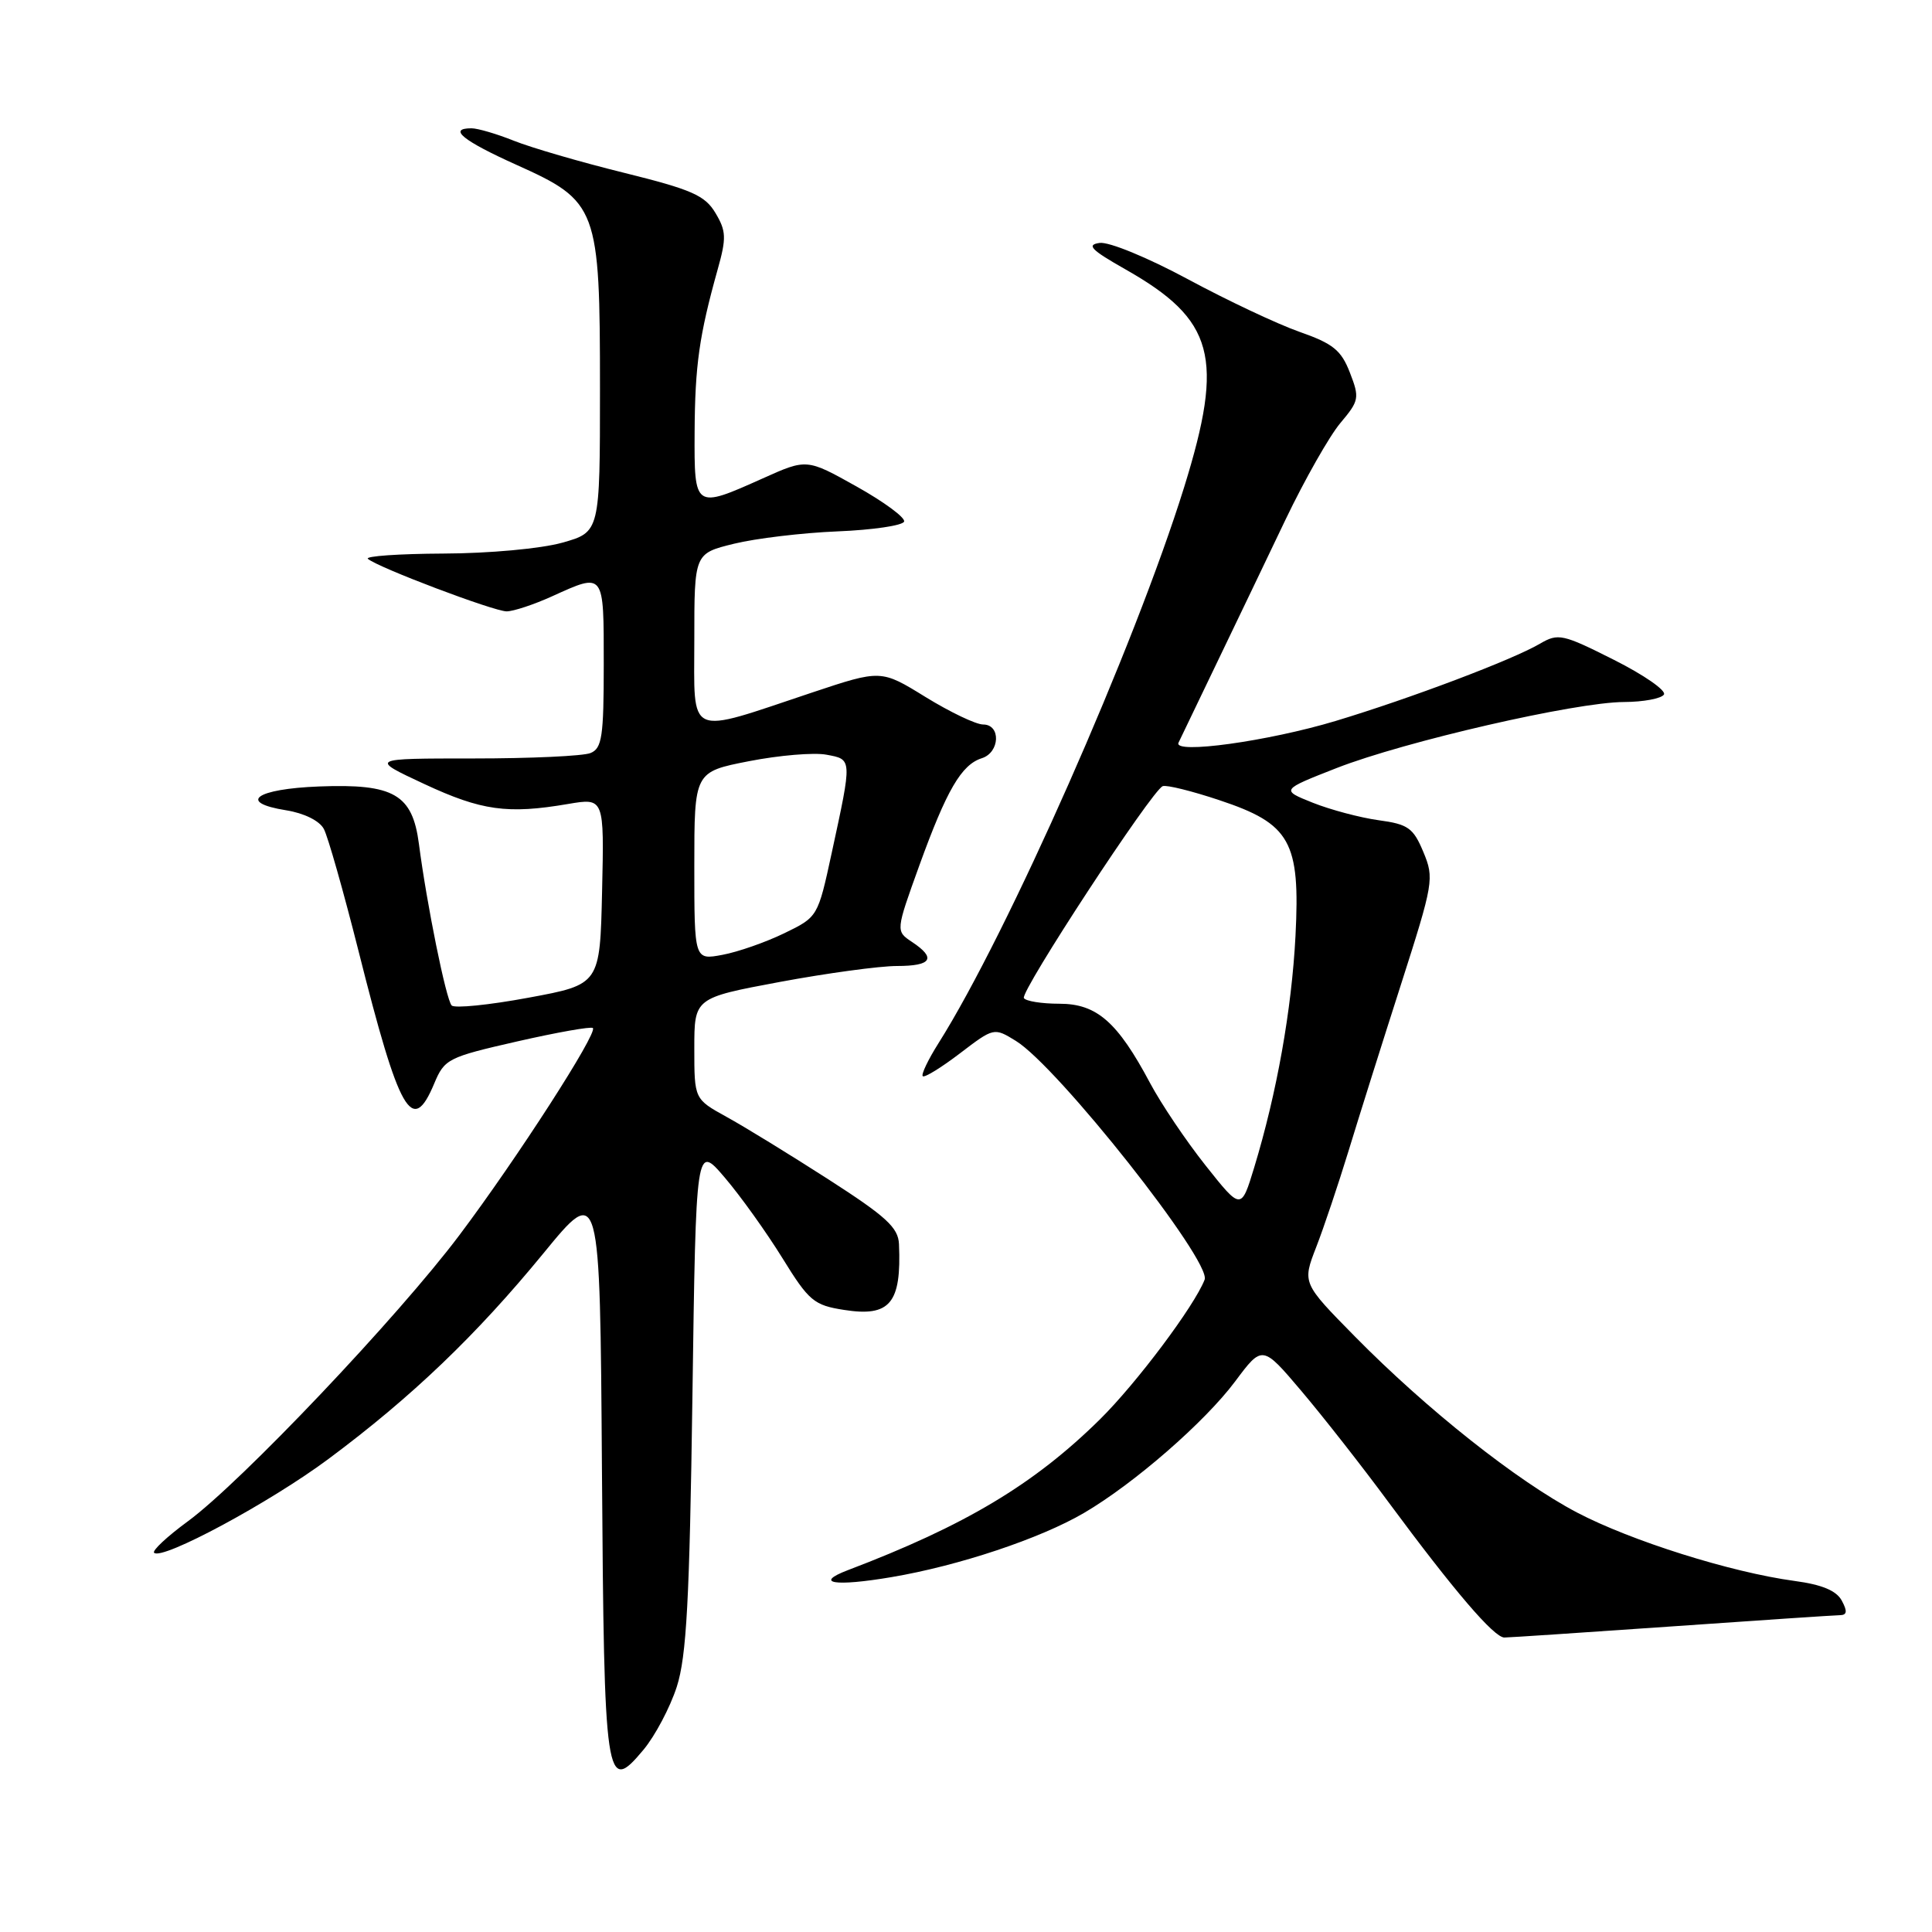 <?xml version="1.0" encoding="UTF-8" standalone="no"?>
<!DOCTYPE svg PUBLIC "-//W3C//DTD SVG 1.1//EN" "http://www.w3.org/Graphics/SVG/1.1/DTD/svg11.dtd" >
<svg xmlns="http://www.w3.org/2000/svg" xmlns:xlink="http://www.w3.org/1999/xlink" version="1.1" viewBox="0 0 256 256">
 <g >
 <path fill="currentColor"
d=" M 89.68 223.50 C 90.97 219.46 91.37 212.08 91.75 185.03 C 92.22 151.57 92.22 151.57 96.03 156.03 C 98.13 158.49 101.56 163.29 103.67 166.70 C 107.19 172.40 107.85 172.95 111.84 173.57 C 117.93 174.53 119.46 172.70 119.12 164.85 C 119.02 162.65 117.43 161.20 109.75 156.26 C 104.66 152.99 98.59 149.26 96.25 147.98 C 92.00 145.63 92.00 145.63 92.00 138.93 C 92.00 132.23 92.00 132.23 103.34 130.11 C 109.58 128.95 116.56 128.00 118.84 128.00 C 123.46 128.00 124.10 126.97 120.84 124.81 C 118.68 123.37 118.68 123.37 121.82 114.67 C 125.44 104.68 127.39 101.33 130.09 100.47 C 132.50 99.71 132.65 96.00 130.27 96.00 C 129.32 96.00 125.89 94.36 122.64 92.36 C 116.74 88.72 116.74 88.72 107.62 91.76 C 90.80 97.38 92.00 97.92 92.00 84.75 C 92.00 73.34 92.00 73.34 97.25 72.05 C 100.14 71.34 106.32 70.60 110.99 70.41 C 115.66 70.22 119.62 69.63 119.80 69.11 C 119.97 68.59 117.14 66.50 113.51 64.47 C 106.90 60.77 106.90 60.77 101.07 63.39 C 92.01 67.45 91.99 67.44 92.04 57.25 C 92.09 48.42 92.65 44.45 95.09 35.72 C 96.27 31.53 96.23 30.61 94.80 28.22 C 93.41 25.89 91.66 25.12 82.70 22.90 C 76.94 21.48 70.36 19.56 68.09 18.65 C 65.82 17.74 63.29 17.00 62.48 17.00 C 59.30 17.00 61.32 18.64 68.43 21.84 C 79.20 26.68 79.50 27.49 79.50 51.50 C 79.50 70.50 79.50 70.50 74.50 71.91 C 71.68 72.70 64.81 73.33 58.75 73.35 C 52.84 73.38 48.34 73.69 48.75 74.05 C 50.08 75.20 65.45 81.01 67.14 81.01 C 68.04 81.00 70.74 80.11 73.14 79.02 C 80.11 75.86 80.00 75.72 80.00 88.03 C 80.00 97.60 79.77 99.16 78.25 99.78 C 77.29 100.18 70.30 100.50 62.73 100.50 C 48.96 100.50 48.96 100.50 56.23 103.89 C 63.80 107.42 67.27 107.90 75.28 106.53 C 80.06 105.72 80.06 105.72 79.78 118.08 C 79.50 130.45 79.50 130.45 70.03 132.20 C 64.82 133.17 60.24 133.63 59.85 133.23 C 59.11 132.47 56.55 119.84 55.51 111.83 C 54.65 105.25 52.20 103.83 42.30 104.21 C 33.88 104.53 31.40 106.33 37.93 107.37 C 40.30 107.75 42.34 108.76 42.91 109.84 C 43.45 110.84 45.51 118.11 47.50 125.99 C 52.93 147.58 54.62 150.54 57.53 143.59 C 58.90 140.31 59.34 140.09 68.55 137.99 C 73.82 136.79 78.33 135.99 78.56 136.22 C 79.22 136.88 68.47 153.56 60.89 163.64 C 52.76 174.47 31.93 196.42 24.88 201.59 C 22.14 203.60 20.14 205.47 20.42 205.75 C 21.46 206.79 35.78 199.09 43.55 193.30 C 54.57 185.10 63.11 176.92 72.00 166.08 C 79.50 156.92 79.50 156.92 79.76 194.62 C 80.05 236.41 80.26 237.84 85.25 231.87 C 86.80 230.02 88.79 226.25 89.68 223.50 Z  M 221.50 215.51 C 233.05 214.70 243.08 214.03 243.79 214.02 C 244.74 214.01 244.81 213.51 244.05 212.10 C 243.34 210.77 241.43 209.97 237.77 209.48 C 229.35 208.34 216.12 204.17 208.95 200.41 C 201.00 196.23 189.04 186.75 179.53 177.09 C 172.56 170.01 172.56 170.01 174.40 165.26 C 175.42 162.64 177.34 156.90 178.69 152.50 C 180.03 148.10 183.15 138.20 185.62 130.50 C 189.95 116.98 190.06 116.38 188.60 112.89 C 187.27 109.70 186.58 109.21 182.65 108.68 C 180.21 108.34 176.30 107.30 173.96 106.37 C 169.71 104.67 169.71 104.67 177.11 101.77 C 186.12 98.25 208.77 93.04 215.19 93.02 C 217.77 93.01 220.15 92.56 220.48 92.03 C 220.81 91.50 217.83 89.43 213.85 87.43 C 207.06 84.01 206.47 83.88 204.06 85.29 C 200.43 87.42 186.96 92.52 176.98 95.53 C 168.05 98.22 155.42 99.97 156.16 98.41 C 156.40 97.91 158.65 93.22 161.16 88.00 C 163.67 82.78 167.81 74.16 170.34 68.85 C 172.88 63.55 176.15 57.79 177.60 56.06 C 180.10 53.09 180.17 52.73 178.87 49.38 C 177.72 46.40 176.64 45.53 172.19 43.97 C 169.26 42.94 162.60 39.80 157.39 36.99 C 152.07 34.13 146.93 32.01 145.70 32.19 C 143.92 32.44 144.58 33.11 149.09 35.67 C 160.92 42.37 162.26 47.31 156.91 64.54 C 150.37 85.57 133.53 123.70 124.35 138.24 C 122.98 140.41 122.04 142.38 122.27 142.60 C 122.50 142.83 124.71 141.47 127.19 139.58 C 131.69 136.15 131.71 136.14 134.60 137.92 C 140.13 141.30 160.55 167.13 159.62 169.56 C 158.28 173.03 150.61 183.27 145.75 188.07 C 137.01 196.69 127.88 202.15 112.33 208.06 C 107.78 209.80 110.62 210.25 118.11 208.98 C 127.01 207.48 137.84 203.87 143.64 200.47 C 150.28 196.58 159.63 188.44 163.66 183.05 C 167.27 178.21 167.27 178.21 172.47 184.35 C 175.33 187.73 180.50 194.32 183.95 199.00 C 192.69 210.82 197.98 217.00 199.34 216.98 C 199.98 216.98 209.95 216.31 221.50 215.51 Z  M 92.00 114.75 C 92.00 102.28 92.00 102.28 99.25 100.86 C 103.24 100.08 107.85 99.69 109.50 100.00 C 112.94 100.64 112.93 100.43 110.21 113.00 C 108.37 121.50 108.37 121.50 103.92 123.66 C 101.47 124.85 97.78 126.14 95.73 126.52 C 92.00 127.22 92.00 127.22 92.00 114.75 Z  M 159.76 154.45 C 157.17 151.19 153.86 146.27 152.39 143.51 C 148.07 135.40 145.33 133.00 140.37 133.00 C 138.03 133.00 135.92 132.66 135.67 132.25 C 135.17 131.39 152.67 104.67 154.07 104.17 C 154.58 103.98 157.96 104.82 161.58 106.03 C 170.99 109.16 172.30 111.49 171.66 124.00 C 171.15 133.82 169.19 144.81 166.19 154.69 C 164.46 160.37 164.46 160.37 159.76 154.45 Z "/>
</g>
</svg>
